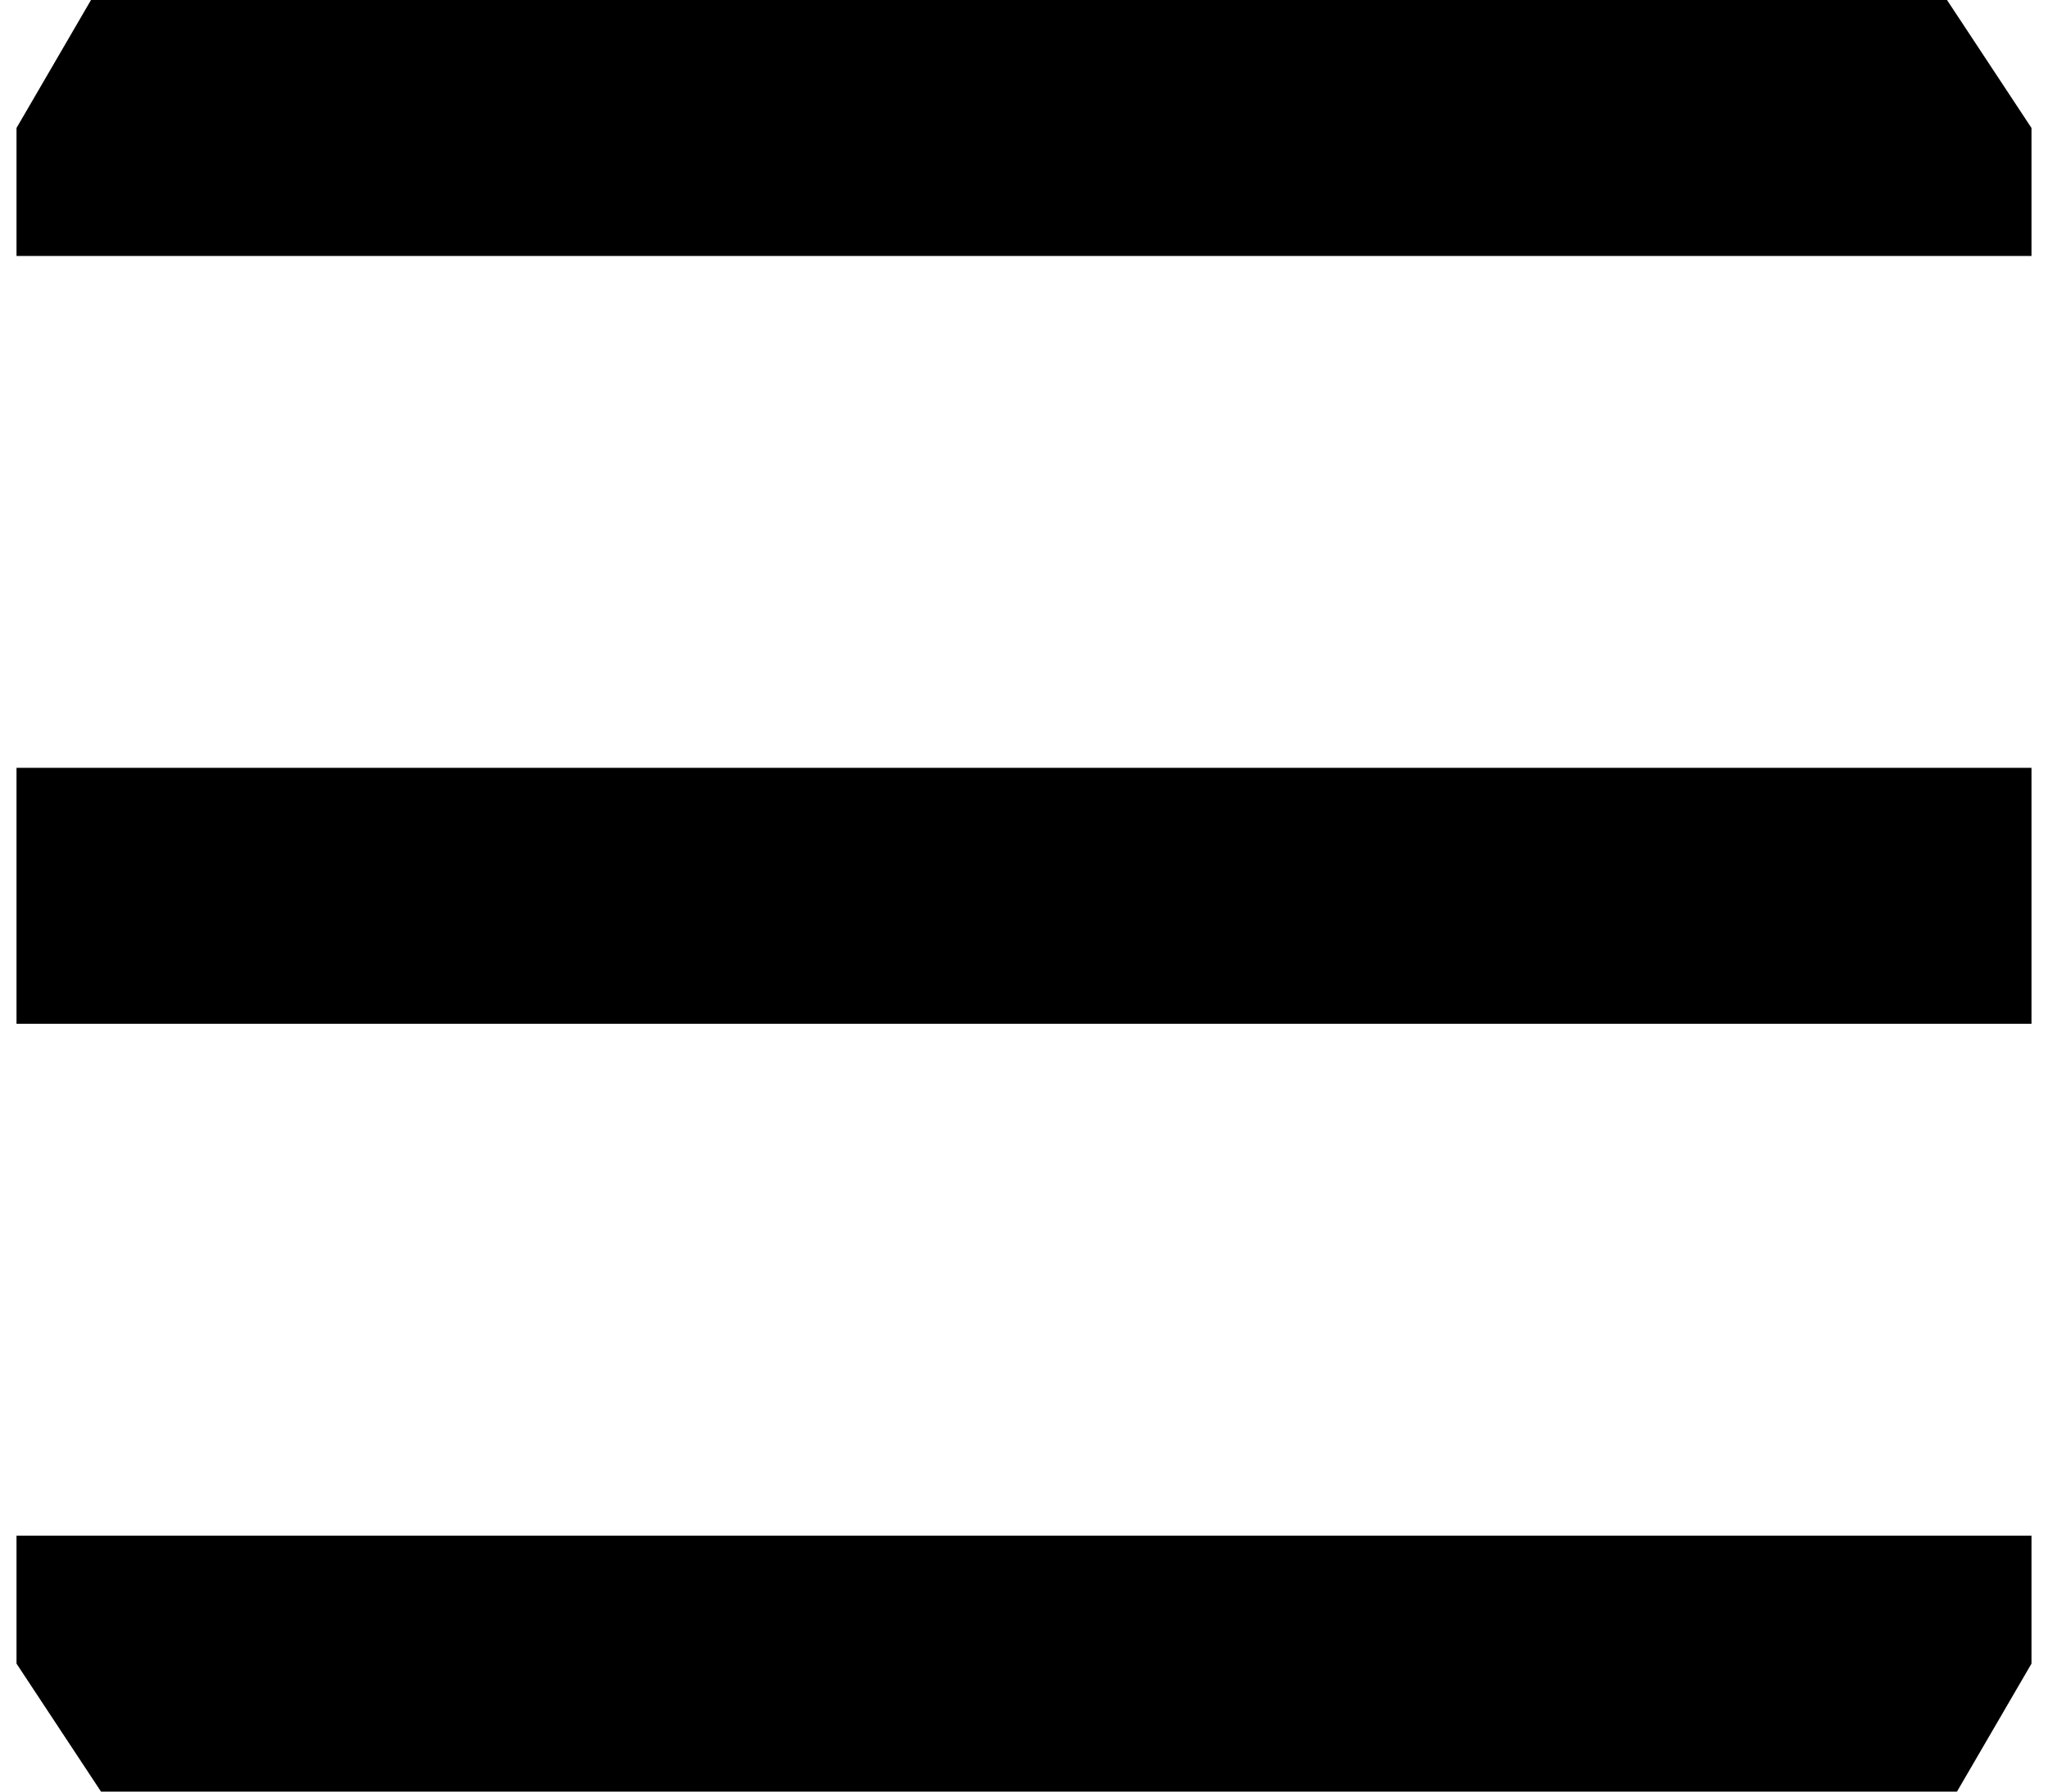 <svg width="16" height="14" viewBox="0 0 16 14" fill="none" xmlns="http://www.w3.org/2000/svg"><path d="M15.211 0H0.711L0.129 1V2H15.871V1L15.211 0Z" fill="currentColor"/><path d="M15.871 6H0.129V8H15.871V6.156V6Z" fill="currentColor"/><path d="M0.789 14L15.289 14L15.871 13L15.871 12L0.129 12L0.129 13L0.789 14Z" fill="currentColor"/></svg>
